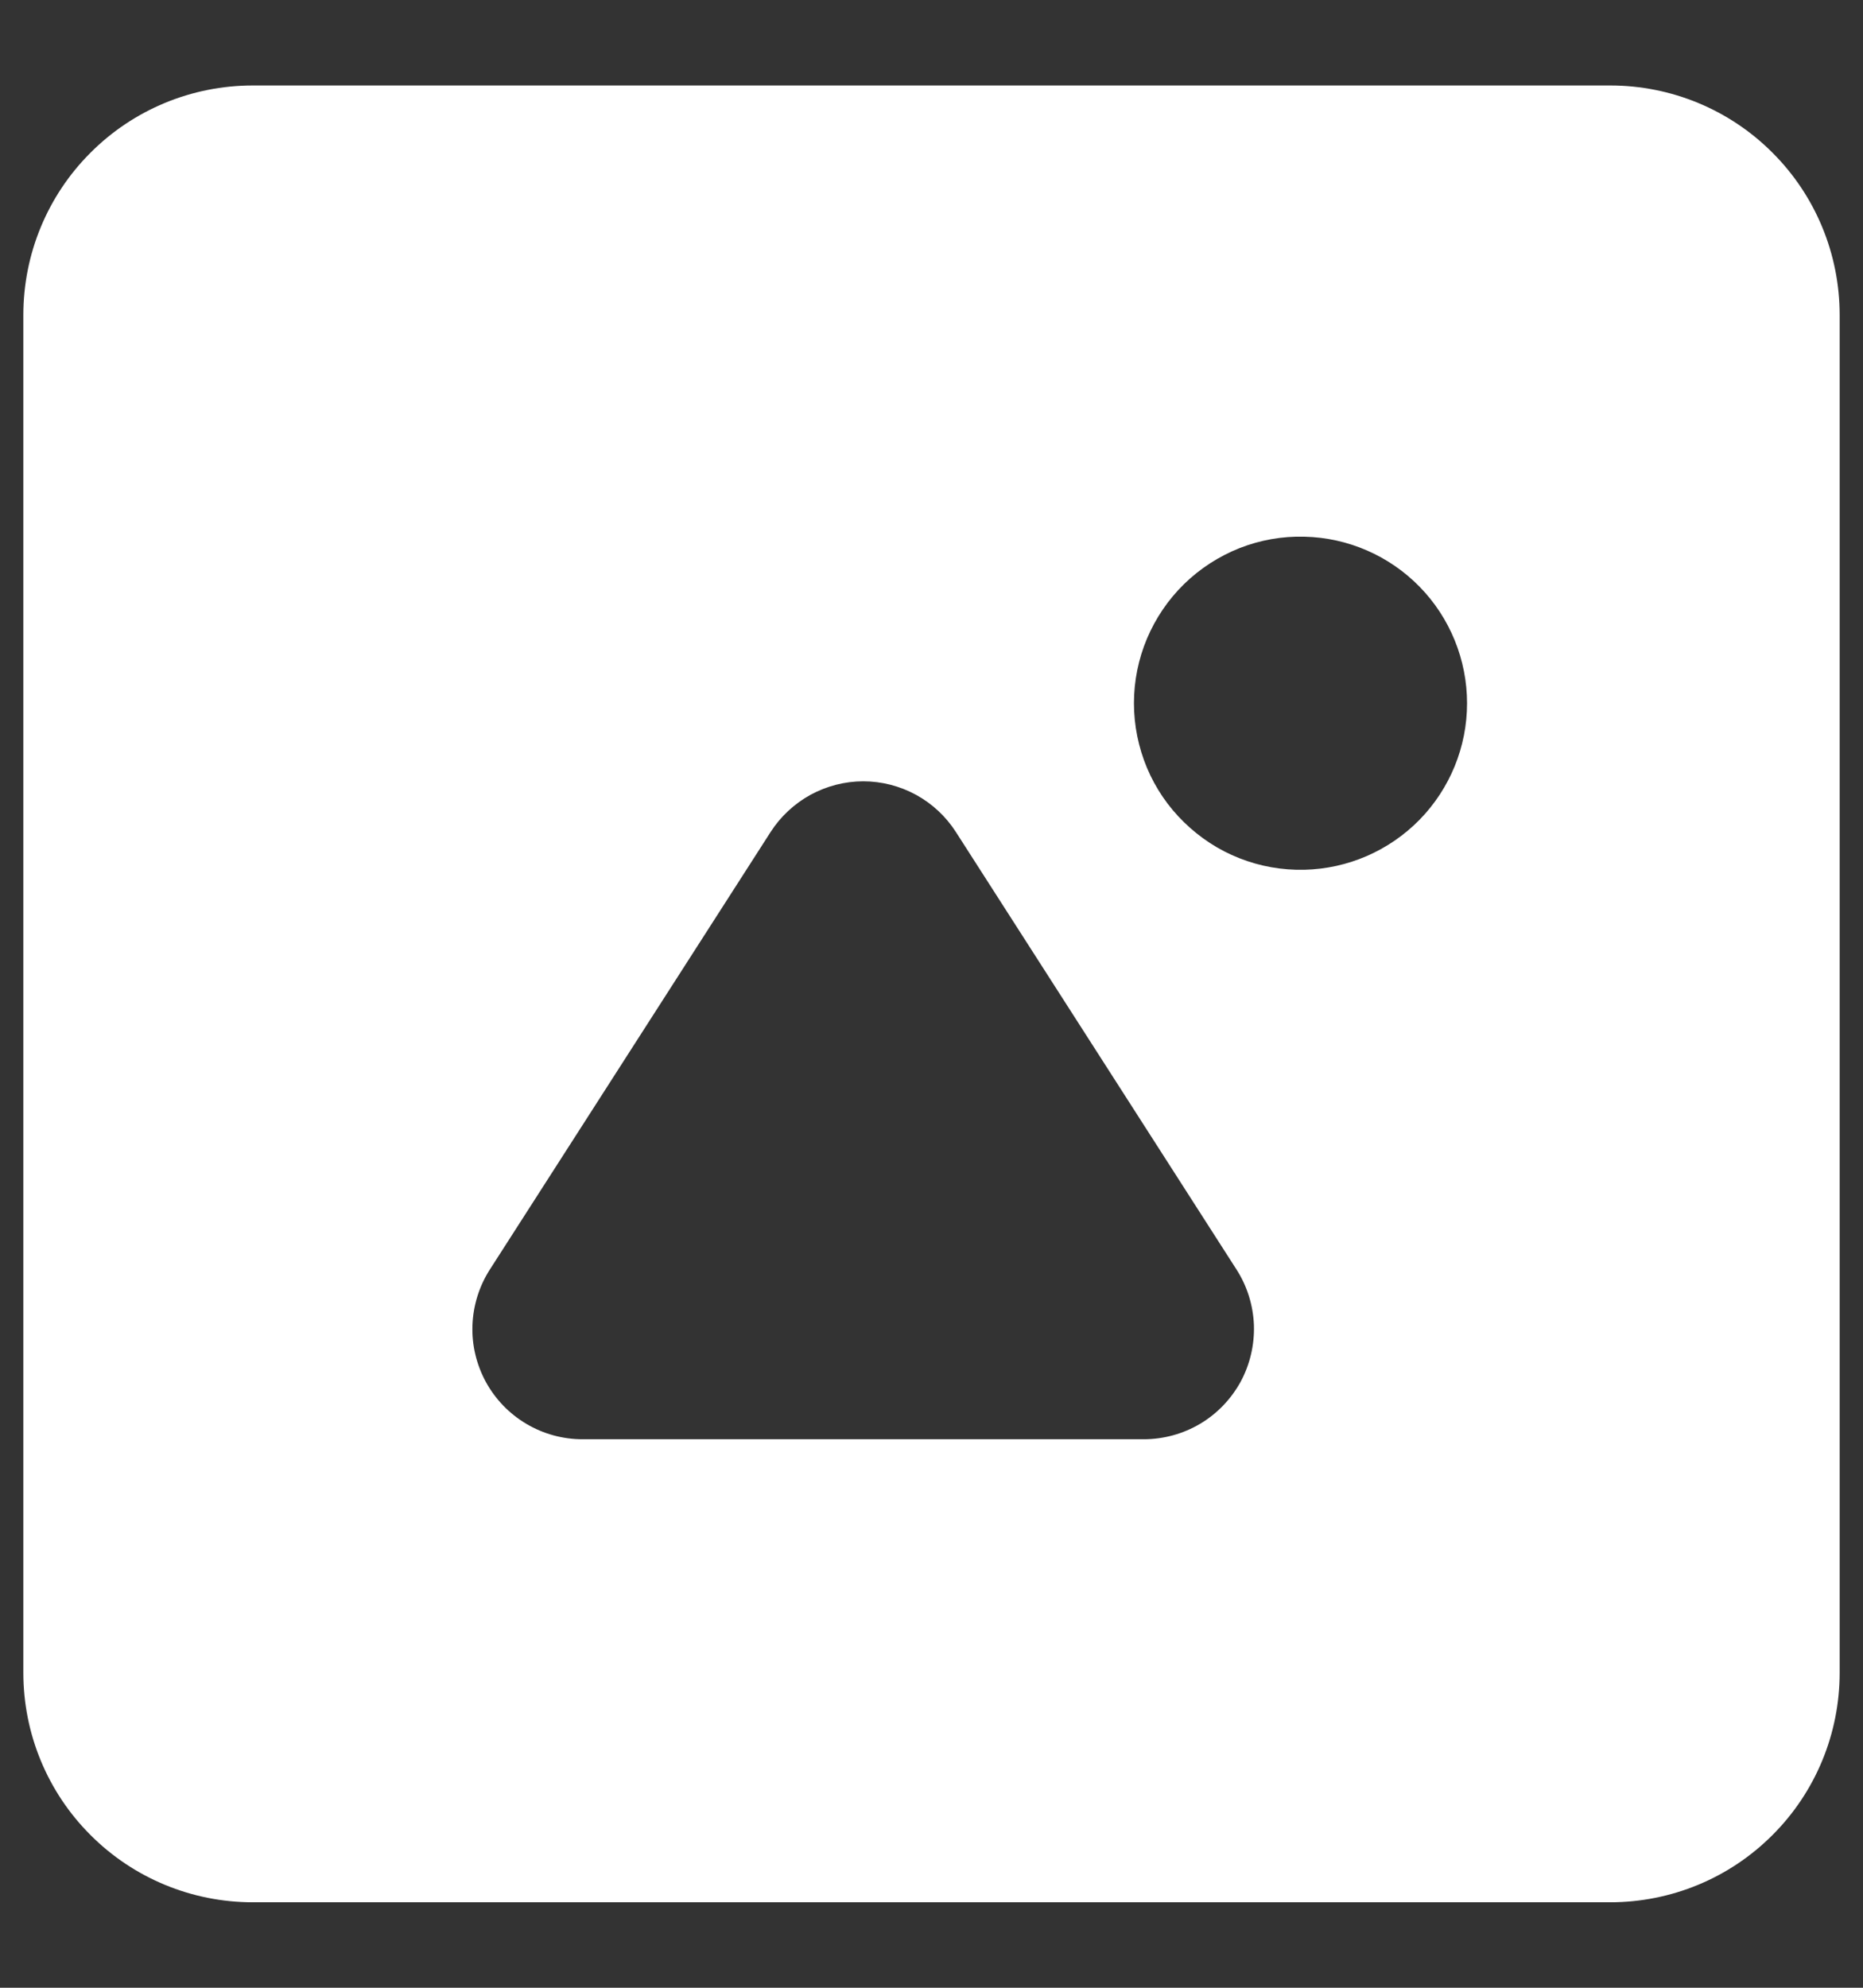 <svg width="15" height="16" viewBox="0 0 15 16" fill="none" xmlns="http://www.w3.org/2000/svg">
<rect x="0" y="0" width="15" height="16" fill="#333333" stroke="none"/>
<path fill-rule="evenodd" clip-rule="evenodd" d="M10.502 7.001C10.323 7.005 10.146 6.974 9.979 6.908C9.813 6.843 9.662 6.744 9.534 6.619C9.406 6.495 9.304 6.345 9.235 6.181C9.166 6.016 9.13 5.839 9.13 5.66C9.13 5.481 9.166 5.304 9.235 5.14C9.305 4.975 9.406 4.826 9.534 4.701C9.662 4.576 9.814 4.478 9.98 4.412C10.146 4.347 10.324 4.315 10.503 4.32C10.853 4.328 11.186 4.473 11.431 4.724C11.675 4.974 11.812 5.311 11.812 5.661C11.812 6.011 11.675 6.347 11.43 6.598C11.185 6.848 10.852 6.993 10.502 7.001M9.209 11.585H4.691C4.532 11.585 4.376 11.543 4.238 11.461C4.101 11.38 3.989 11.264 3.912 11.124C3.836 10.984 3.798 10.826 3.804 10.667C3.81 10.508 3.858 10.353 3.944 10.219L6.204 6.698C6.284 6.573 6.395 6.47 6.525 6.398C6.656 6.327 6.802 6.289 6.951 6.289C7.099 6.289 7.246 6.327 7.376 6.398C7.507 6.47 7.617 6.573 7.697 6.698L9.956 10.219C10.042 10.353 10.09 10.508 10.096 10.667C10.101 10.826 10.064 10.984 9.988 11.124C9.911 11.263 9.799 11.38 9.662 11.461C9.525 11.542 9.368 11.585 9.209 11.585M12.965 0.688H2.035C1.545 0.688 1.075 0.882 0.729 1.229C0.382 1.575 0.188 2.045 0.188 2.535V13.465C0.188 13.955 0.382 14.425 0.729 14.771C1.075 15.118 1.545 15.312 2.035 15.312H12.965C13.455 15.312 13.925 15.118 14.271 14.771C14.618 14.425 14.812 13.955 14.812 13.465V2.535C14.812 2.045 14.618 1.575 14.271 1.229C13.925 0.882 13.455 0.688 12.965 0.688" fill="white"/>
</svg>
